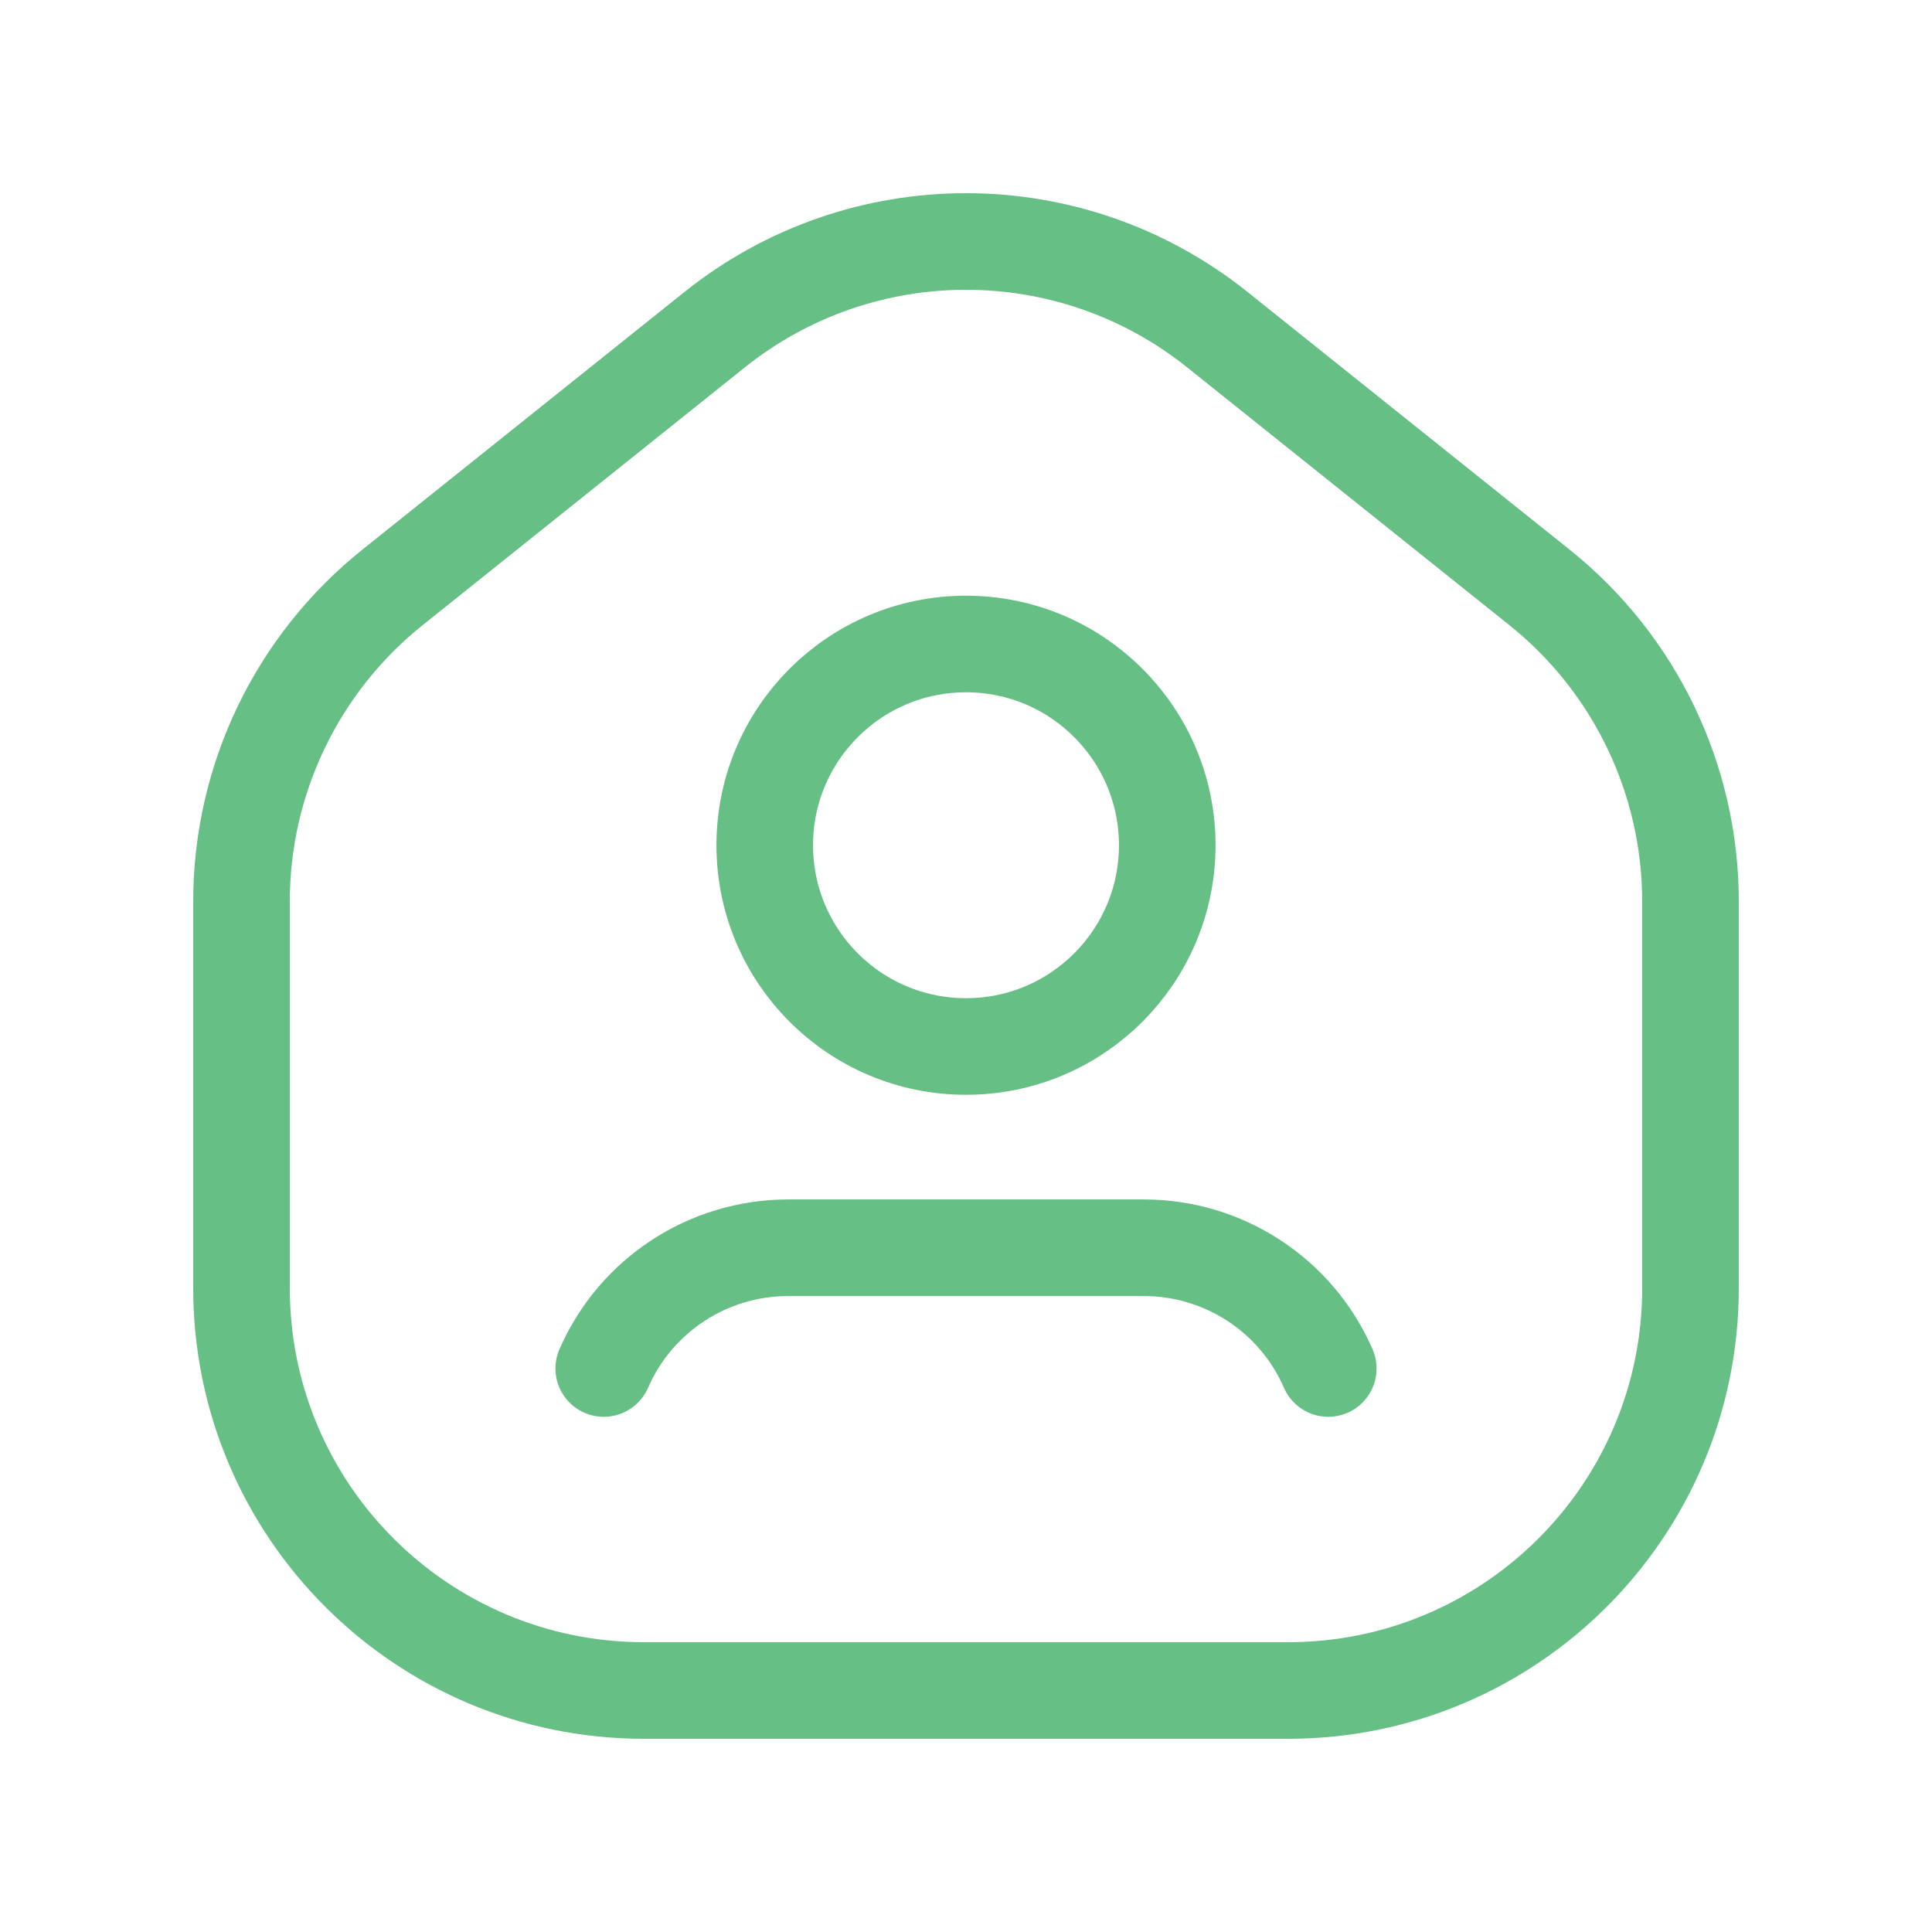 <svg width="30" height="30" viewBox="0 0 30 30" fill="none" xmlns="http://www.w3.org/2000/svg">
<circle cx="15" cy="13.125" r="3.125" stroke="#66BF85" stroke-width="1.5" stroke-linecap="round" stroke-linejoin="round"/>
<path d="M9.375 21.25C9.871 20.112 10.995 19.376 12.236 19.375H17.764C19.006 19.376 20.129 20.112 20.625 21.25" stroke="#66BF85" stroke-width="1.5" stroke-linecap="round" stroke-linejoin="round"/>
<path fill-rule="evenodd" clip-rule="evenodd" d="M20 26.25H10C6.548 26.25 3.75 23.452 3.75 20V14C3.75 12.101 4.613 10.306 6.096 9.12L11.096 5.12C13.378 3.293 16.622 3.293 18.904 5.12L23.904 9.12C25.387 10.306 26.25 12.101 26.25 14V20C26.25 23.452 23.452 26.25 20 26.25Z" stroke="#66BF85" stroke-width="1.5" stroke-linecap="round" stroke-linejoin="round"/>
</svg>
